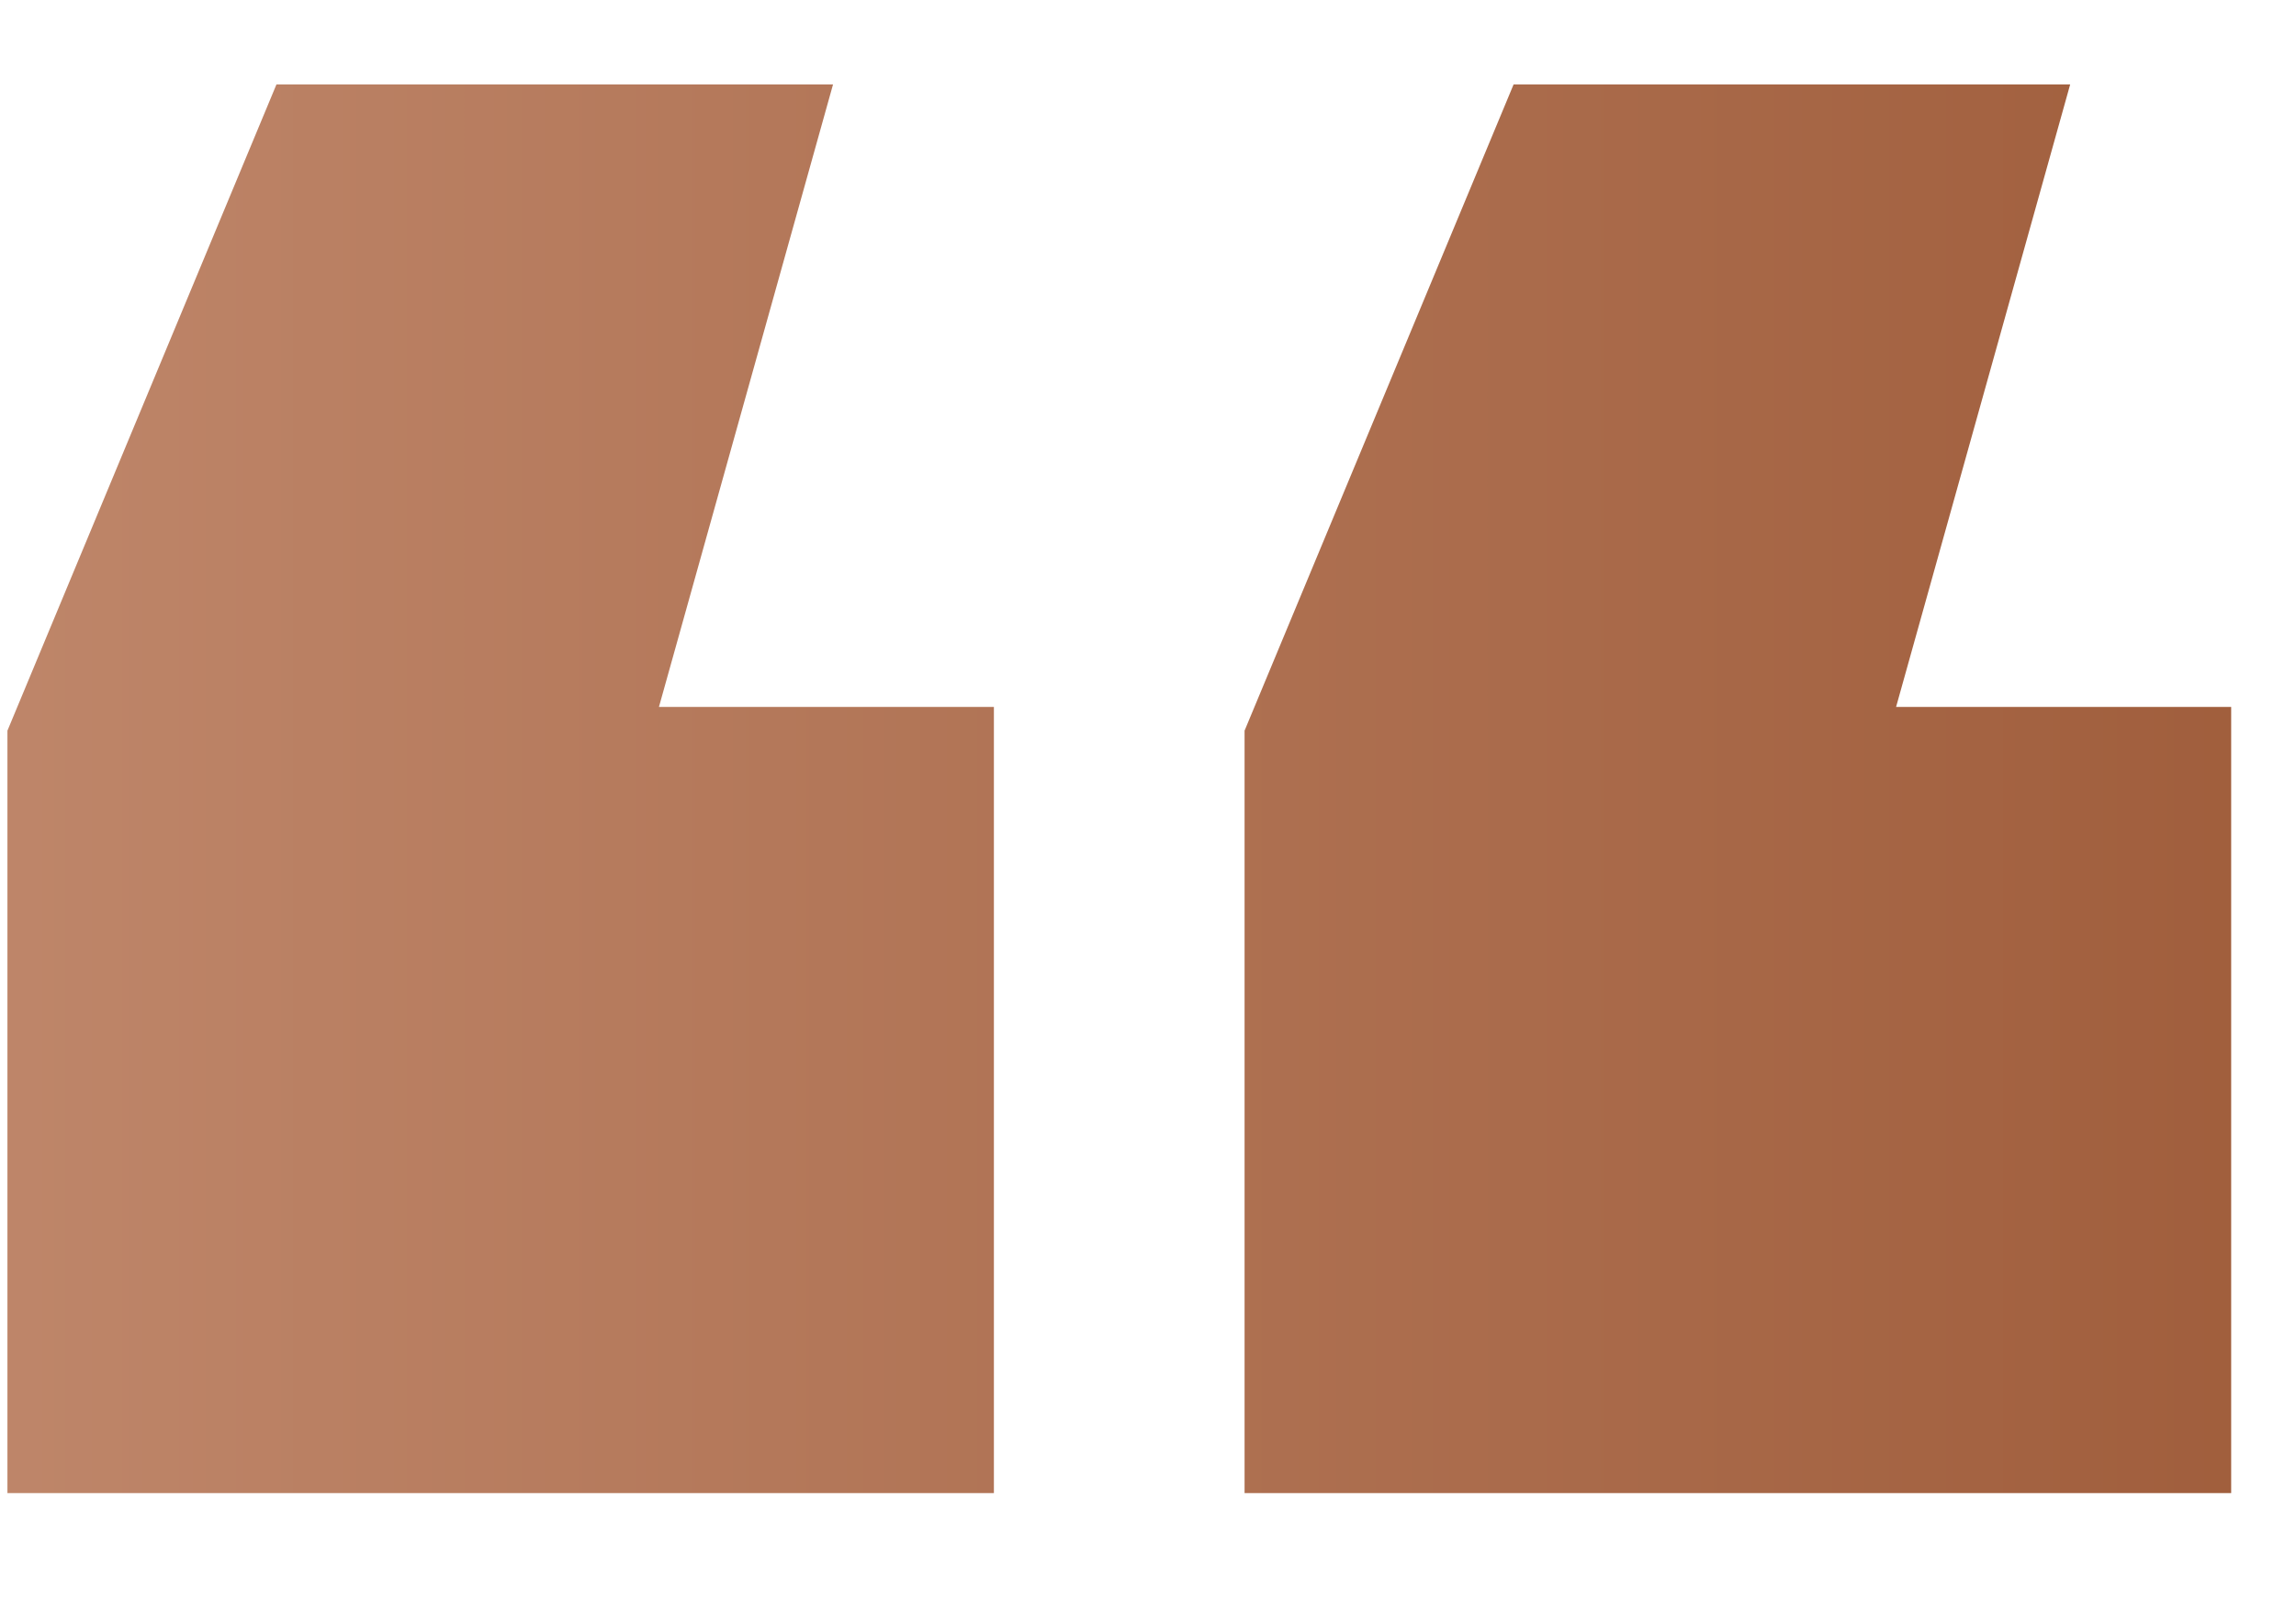 <svg width="17" height="12" viewBox="0 0 17 12" fill="none" xmlns="http://www.w3.org/2000/svg">
<path d="M0.055 11.055V5.41L2.047 0.625H6.168L4.879 5.234H7.359V11.055H0.055ZM9.215 11.055V5.41L11.207 0.625H15.328L14.039 5.234H16.52V11.055H9.215Z" fill="url(#paint0_linear_11609_476)"/>
<defs>
<linearGradient id="paint0_linear_11609_476" x1="-1" y1="18" x2="18" y2="18" gradientUnits="userSpaceOnUse">
<stop stop-color="#C0886C"/>
<stop offset="1" stop-color="#9E5B39"/>
</linearGradient>
</defs>
</svg>
